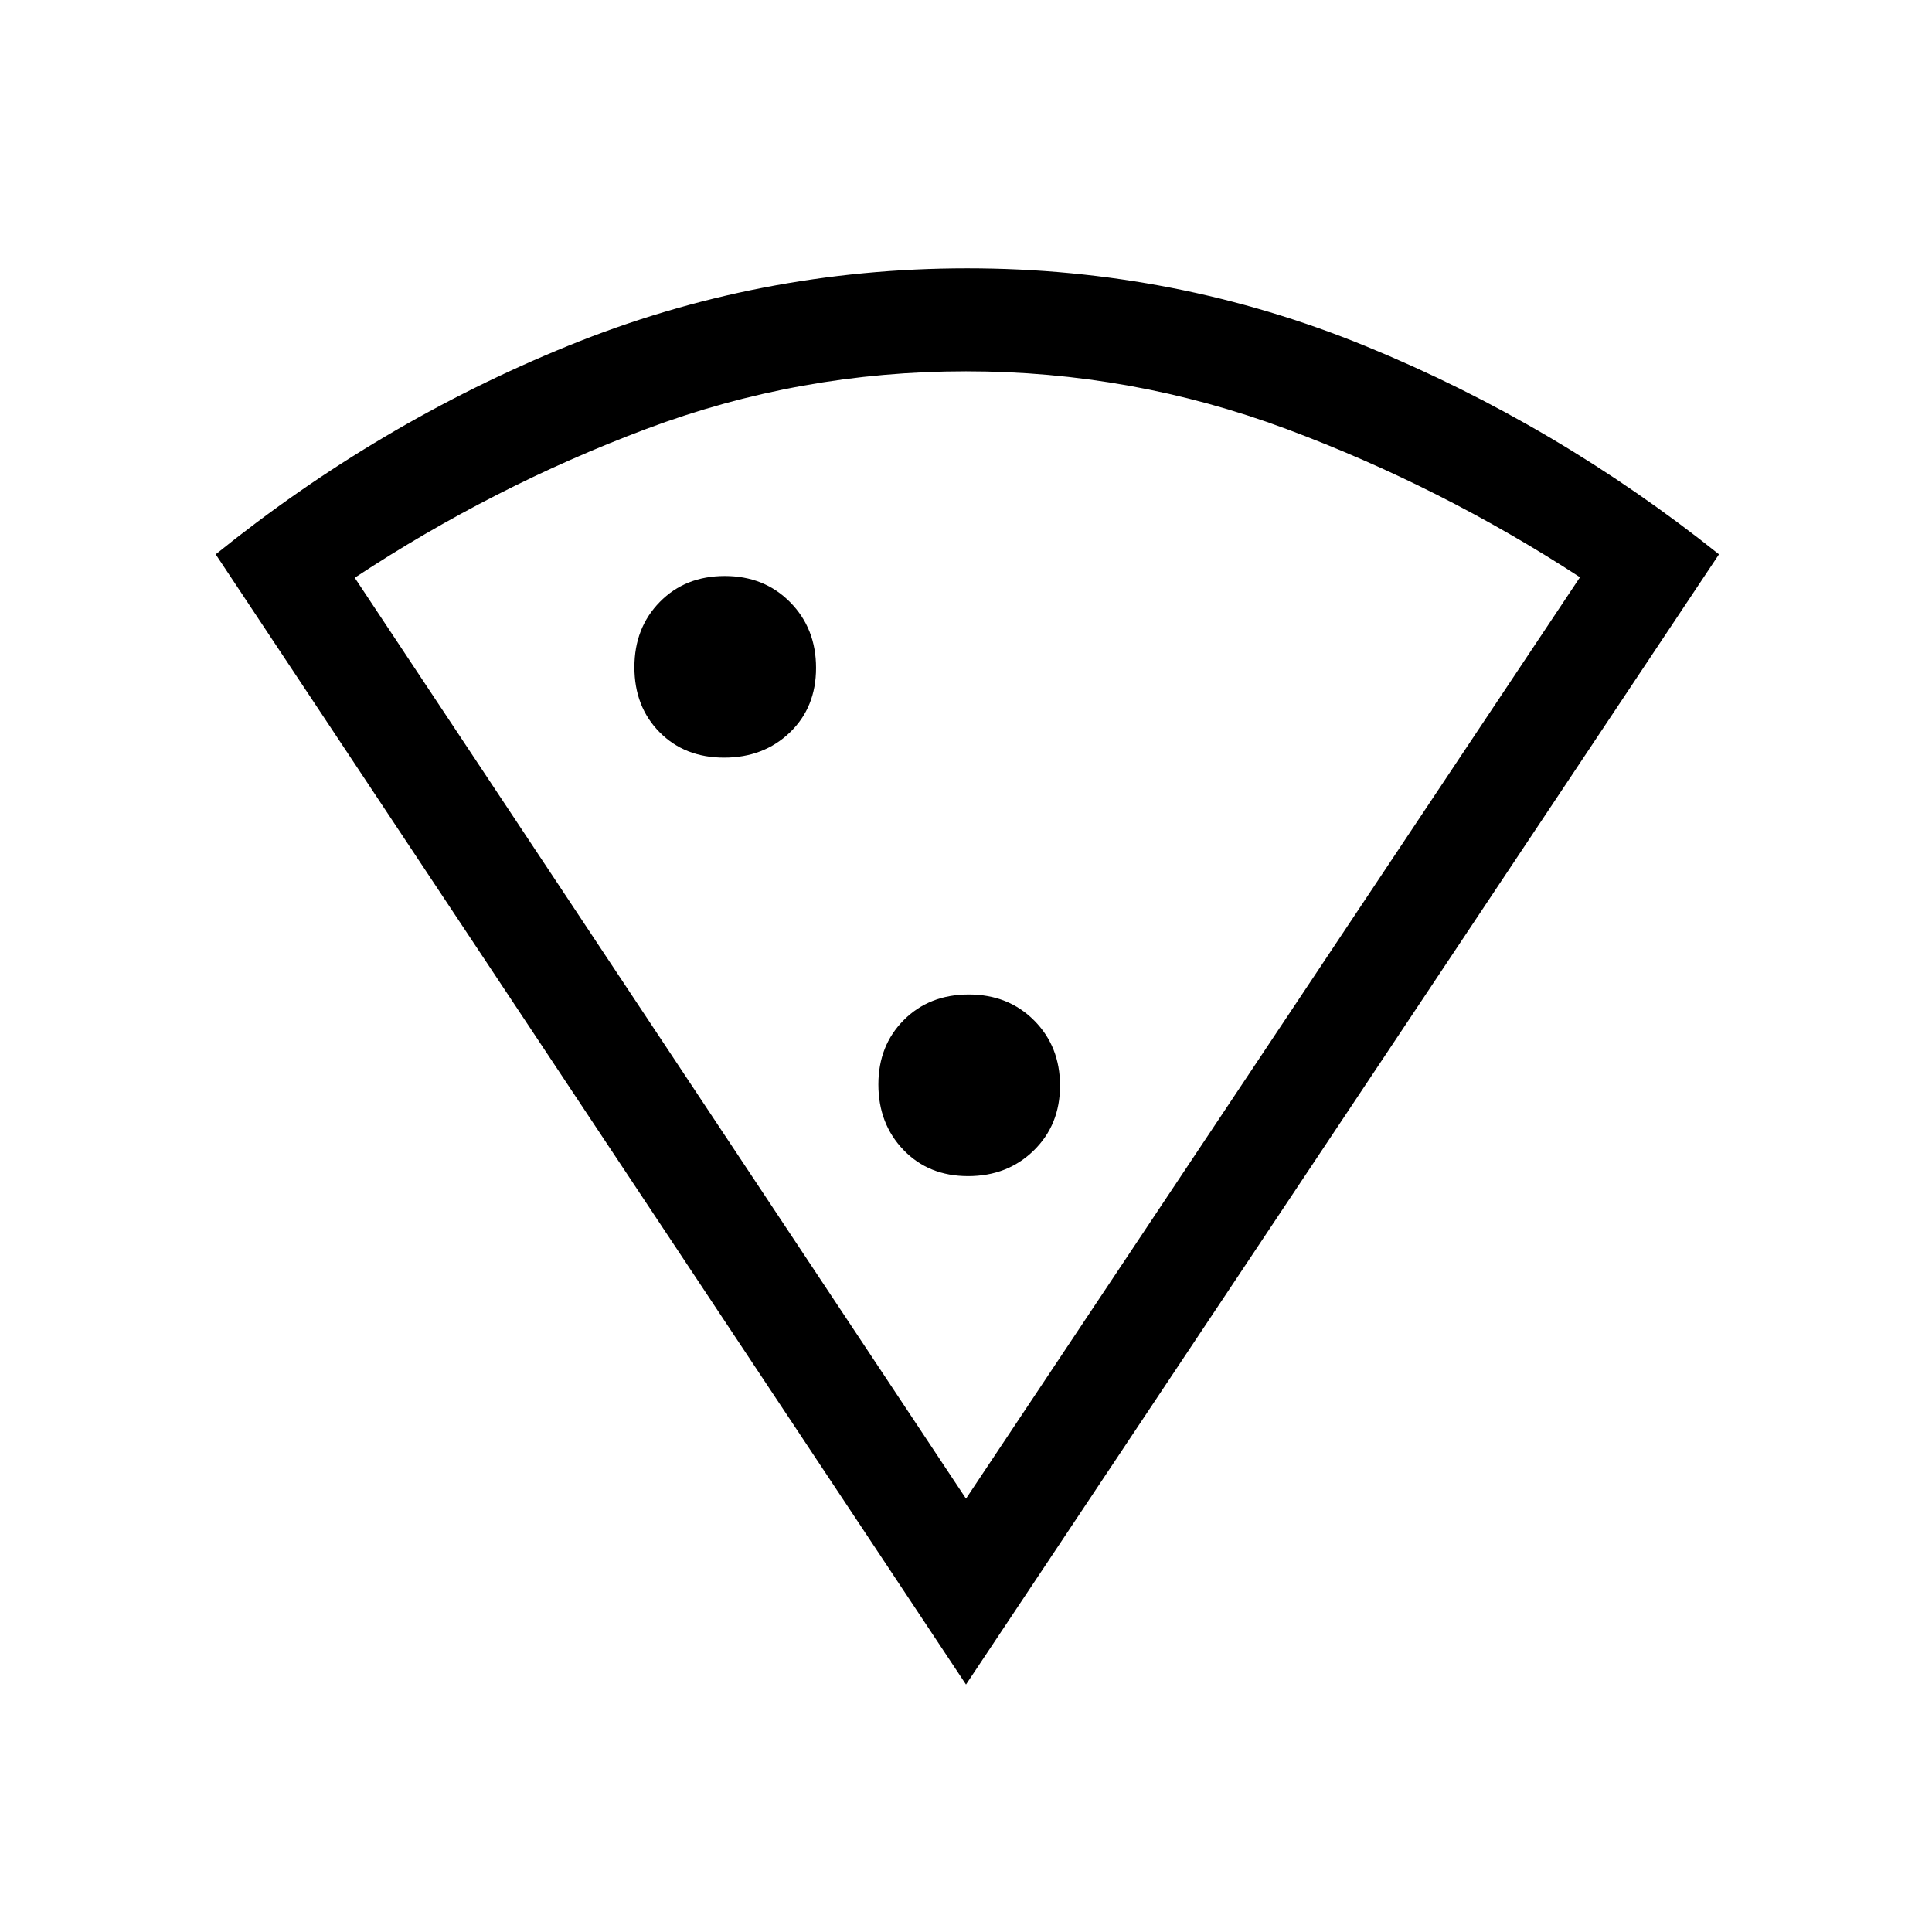<svg xmlns="http://www.w3.org/2000/svg" height="40" viewBox="0 -960 960 960" width="40"><path d="M480-122.97 107.18-684.56Q188-749.82 282.49-788.24q94.48-38.43 198.16-38.43 103.68 0 198.18 38.76t175.32 103.35L480-122.97Zm0-92.36 305.08-457.84q-69.11-45.06-145.93-73.69-76.83-28.63-159.17-28.63-82.6 0-158.85 28.63-76.26 28.63-144.87 73.94L480-215.33ZM359.81-583.54q19.62 0 32.65-12.48 13.03-12.49 13.03-32.1t-12.86-32.64q-12.87-13.03-32.48-13.03t-32.27 12.86q-12.65 12.86-12.65 32.47t12.49 32.27q12.48 12.65 32.09 12.65Zm121.23 207.95q19.62 0 32.65-12.76 13.03-12.75 13.03-32.21 0-19.47-12.86-32.38-12.87-12.91-32.48-12.91t-32.26 12.68q-12.66 12.68-12.66 32.03 0 19.56 12.49 32.55 12.48 13 32.09 13Zm.93 160.26Z"/></svg>